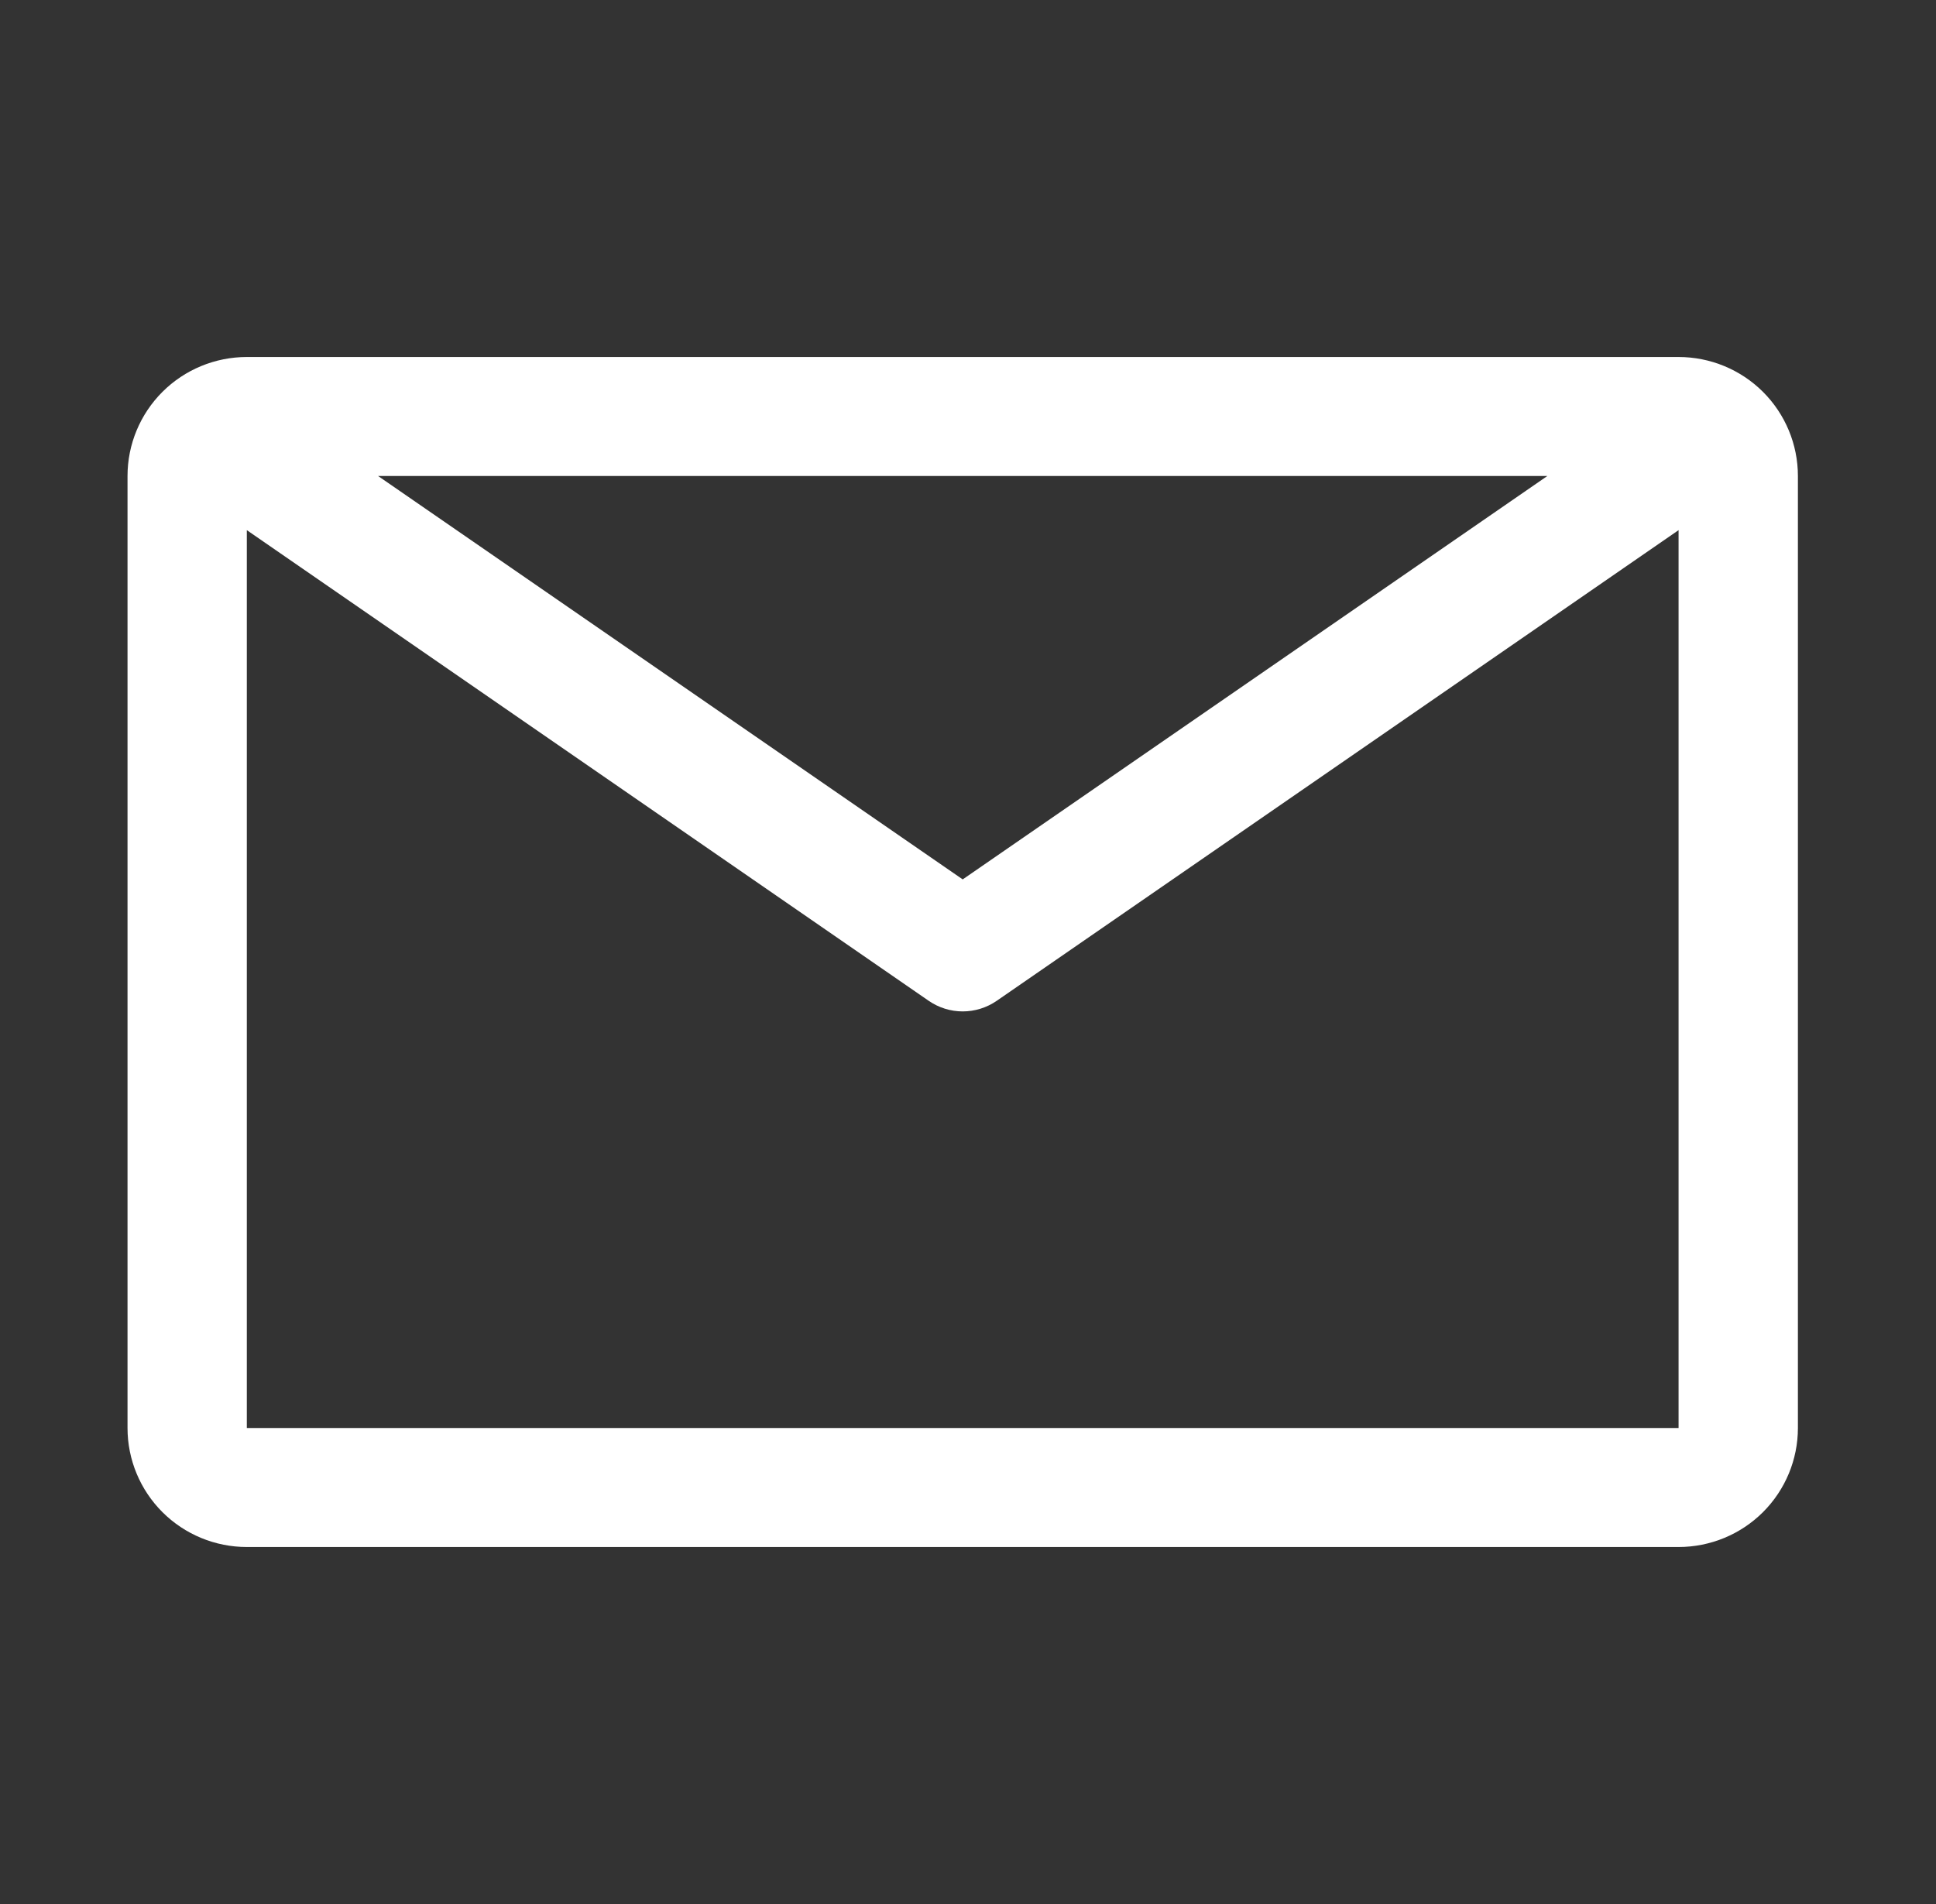 <svg width="61" height="60" viewBox="0 0 61 60" fill="none" xmlns="http://www.w3.org/2000/svg">
<rect x="0" y="0" width="61" height="60" fill="#333333" stroke="none"/>
<g id="carbon:email">
<path id="Vector" d="M52.889 11.25H7.777C6.78 11.25 5.824 11.645 5.119 12.348C4.414 13.052 4.018 14.005 4.018 15V45C4.018 45.995 4.414 46.948 5.119 47.652C5.824 48.355 6.78 48.75 7.777 48.75H52.889C53.886 48.75 54.843 48.355 55.548 47.652C56.253 46.948 56.649 45.995 56.649 45V15C56.649 14.005 56.253 13.052 55.548 12.348C54.843 11.645 53.886 11.25 52.889 11.25ZM48.754 15L30.333 27.712L11.913 15H48.754ZM7.777 45V16.706L29.262 31.538C29.577 31.755 29.95 31.872 30.333 31.872C30.716 31.872 31.09 31.755 31.405 31.538L52.889 16.706V45H7.777Z" fill="white"/>
</g>
</svg>
